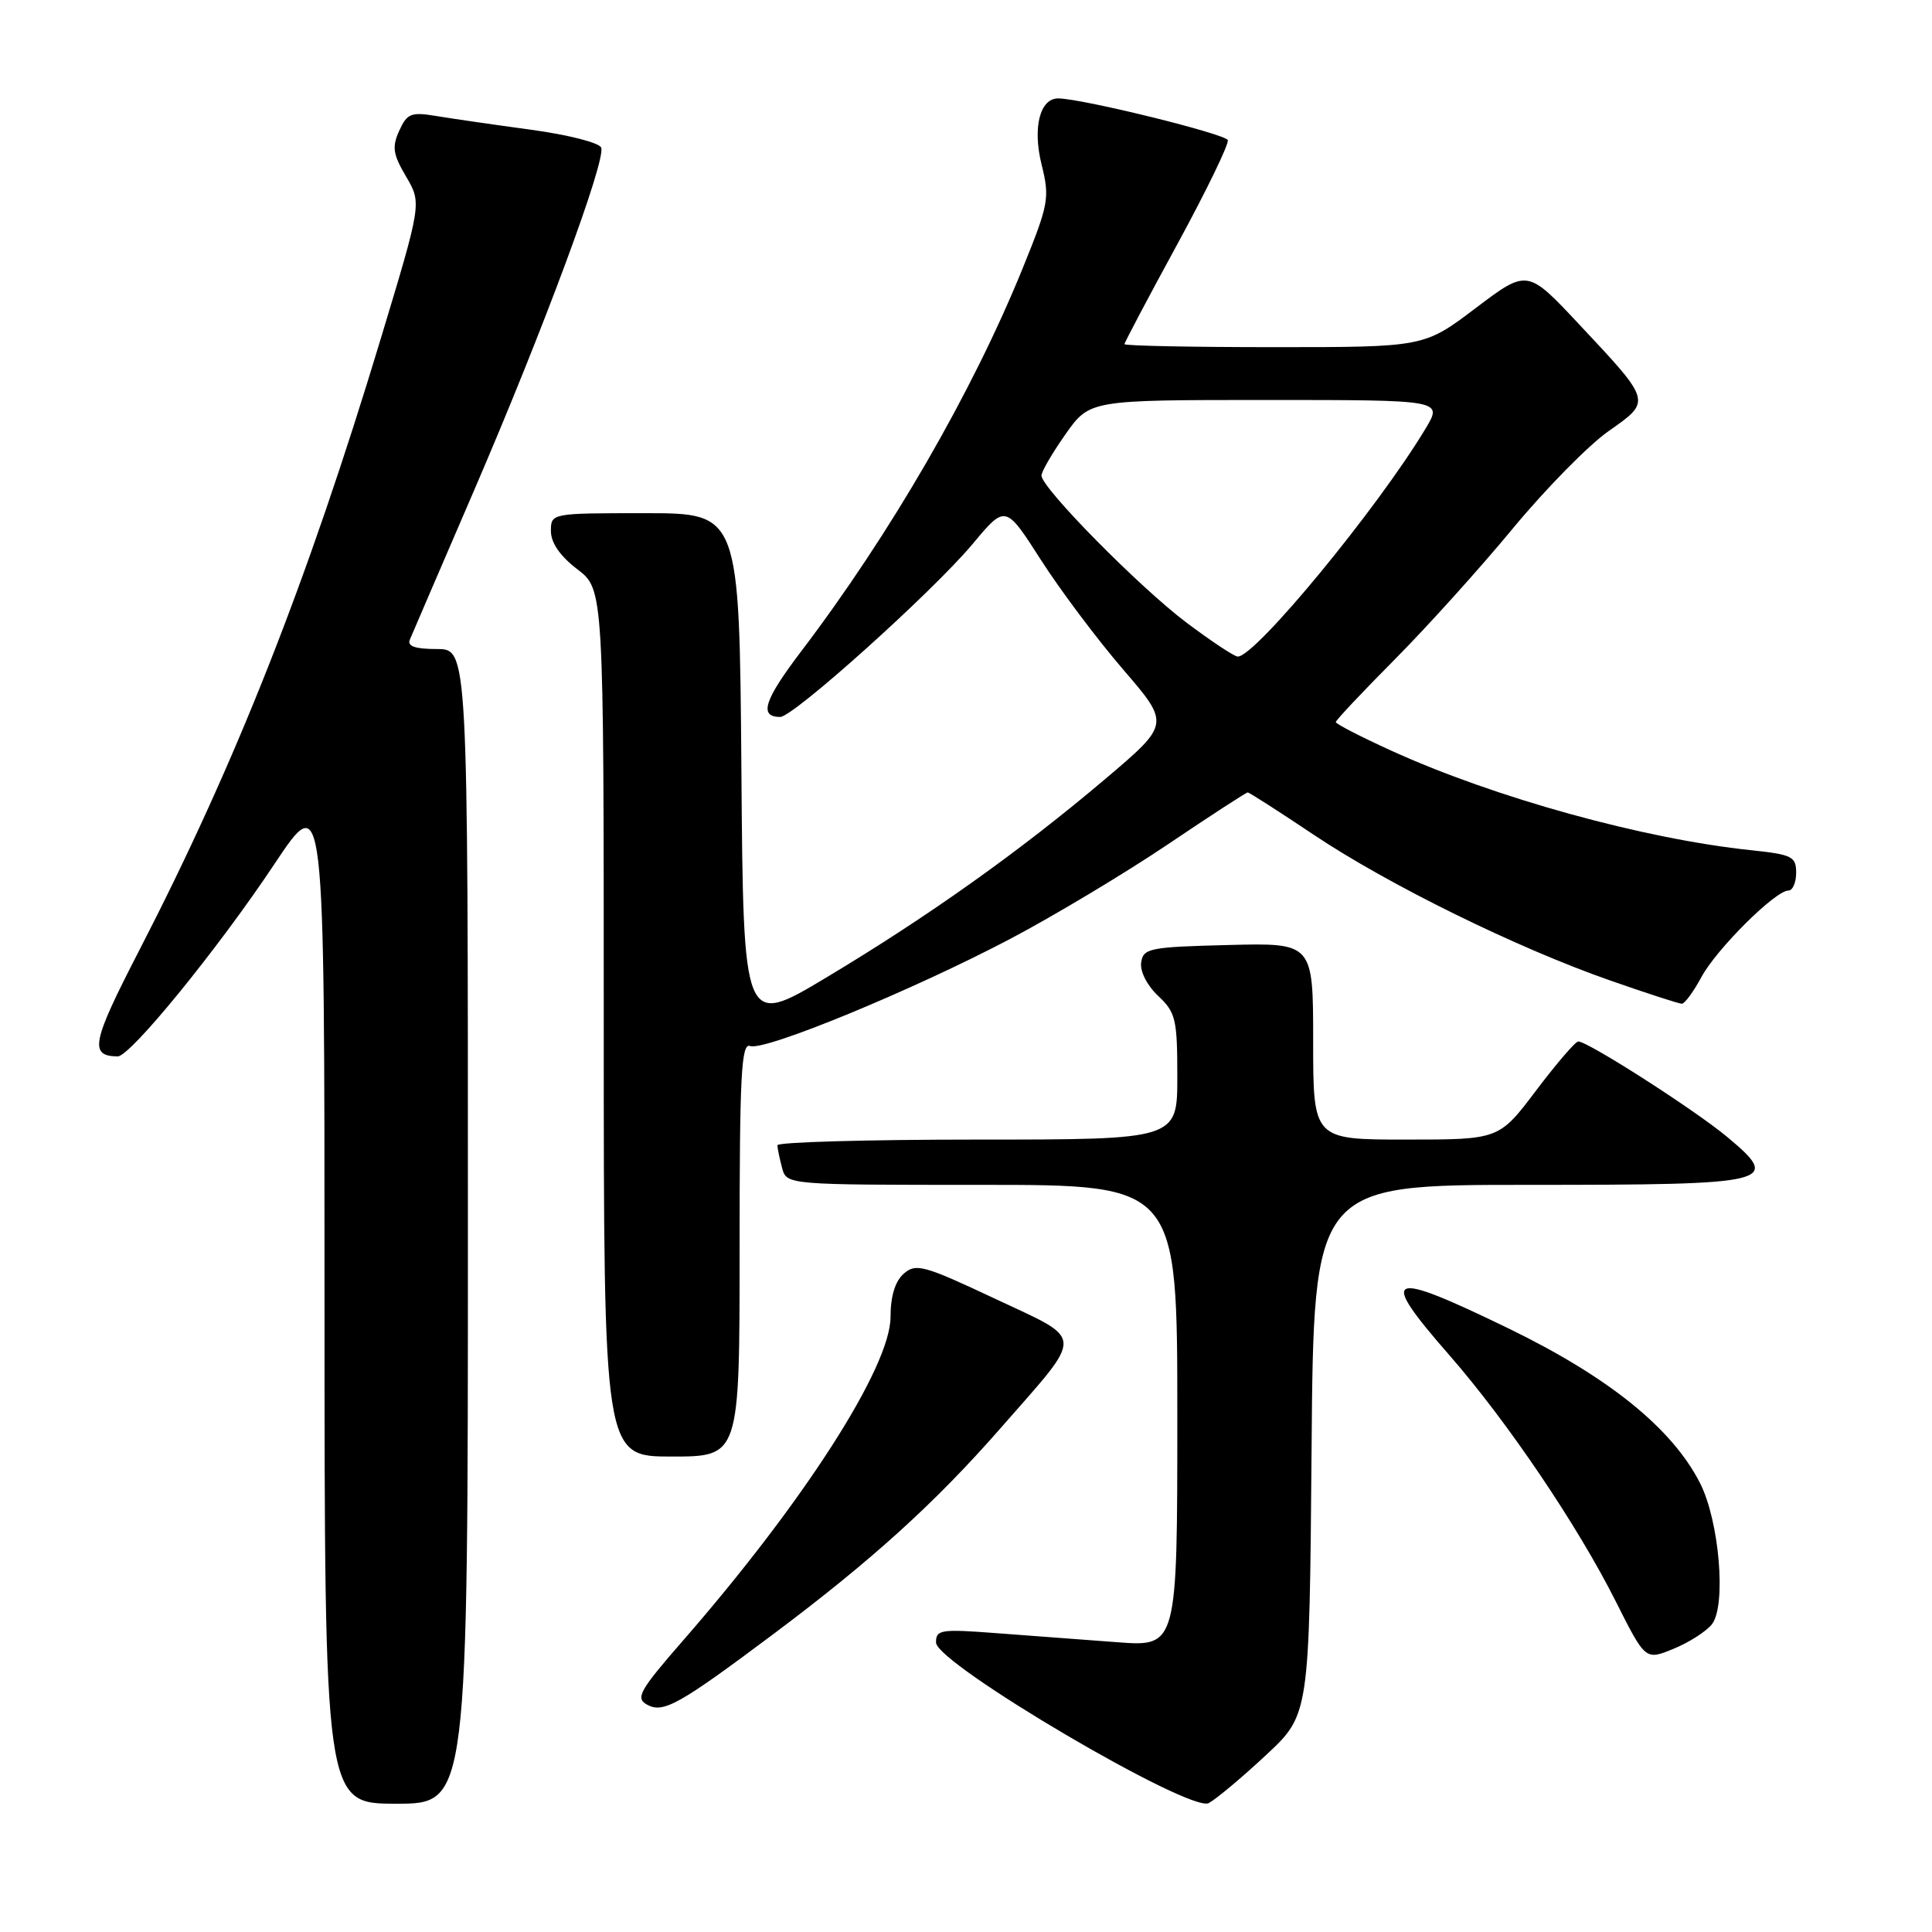 <?xml version="1.0" encoding="UTF-8" standalone="no"?>
<!DOCTYPE svg PUBLIC "-//W3C//DTD SVG 1.1//EN" "http://www.w3.org/Graphics/SVG/1.1/DTD/svg11.dtd" >
<svg xmlns="http://www.w3.org/2000/svg" xmlns:xlink="http://www.w3.org/1999/xlink" version="1.1" viewBox="0 0 256 256">
 <g >
 <path fill="currentColor"
d=" M 167.73 232.58 C 173.50 227.21 173.50 227.21 173.79 192.11 C 174.07 157.00 174.07 157.00 202.41 157.00 C 235.09 157.00 236.17 156.74 228.80 150.60 C 224.50 147.03 210.41 138.00 209.13 138.00 C 208.75 138.00 206.24 140.93 203.54 144.50 C 198.63 151.00 198.63 151.00 186.31 151.00 C 174.00 151.00 174.00 151.00 174.00 137.97 C 174.00 124.93 174.00 124.93 162.75 125.22 C 152.30 125.48 151.48 125.65 151.21 127.54 C 151.04 128.71 152.00 130.59 153.46 131.96 C 155.79 134.15 156.00 135.05 156.00 142.67 C 156.00 151.00 156.00 151.00 129.50 151.00 C 114.92 151.00 103.01 151.34 103.01 151.75 C 103.02 152.16 103.30 153.51 103.63 154.75 C 104.23 157.00 104.23 157.00 130.12 157.00 C 156.00 157.00 156.00 157.00 156.00 187.60 C 156.00 218.21 156.00 218.21 148.00 217.60 C 143.60 217.27 136.40 216.73 132.00 216.40 C 124.65 215.84 124.00 215.94 124.03 217.65 C 124.07 220.46 157.68 240.24 160.16 238.92 C 161.15 238.39 164.56 235.54 167.73 232.58 Z  M 62.00 162.50 C 62.00 86.00 62.00 86.00 57.89 86.00 C 54.99 86.00 53.94 85.63 54.31 84.75 C 54.60 84.06 58.42 75.17 62.81 65.00 C 72.00 43.68 80.31 21.26 79.66 19.56 C 79.41 18.91 75.23 17.85 70.36 17.19 C 65.49 16.53 59.83 15.71 57.79 15.37 C 54.48 14.82 53.94 15.03 52.90 17.32 C 51.92 19.47 52.07 20.45 53.81 23.40 C 55.88 26.92 55.88 26.92 50.44 44.92 C 40.69 77.19 31.20 101.20 18.44 125.95 C 12.15 138.14 11.79 139.93 15.59 139.98 C 17.25 140.01 28.86 125.76 36.35 114.51 C 43.00 104.52 43.00 104.52 43.00 171.76 C 43.00 239.00 43.00 239.00 52.50 239.00 C 62.00 239.00 62.00 239.00 62.00 162.50 Z  M 102.51 216.50 C 115.56 206.72 123.95 199.11 132.66 189.15 C 143.78 176.44 143.84 177.73 131.81 172.07 C 122.39 167.64 121.35 167.36 119.75 168.77 C 118.61 169.77 118.00 171.76 118.00 174.50 C 118.00 181.12 106.52 199.02 90.48 217.41 C 84.75 223.99 84.18 225.00 85.71 225.86 C 87.87 227.07 89.91 225.93 102.51 216.50 Z  M 226.84 215.22 C 228.77 212.74 227.82 201.51 225.25 196.49 C 221.54 189.23 213.13 182.45 199.84 176.00 C 183.71 168.18 182.56 168.71 192.05 179.57 C 199.73 188.36 209.05 202.15 214.10 212.20 C 218.03 220.01 218.03 220.01 221.76 218.47 C 223.82 217.63 226.10 216.16 226.84 215.22 Z  M 98.00 165.53 C 98.00 142.43 98.22 138.15 99.40 138.60 C 101.27 139.32 121.01 131.18 133.95 124.36 C 139.70 121.32 149.03 115.73 154.69 111.92 C 160.34 108.11 165.13 105.00 165.33 105.00 C 165.53 105.00 169.46 107.52 174.06 110.60 C 183.95 117.22 200.99 125.60 213.33 129.91 C 218.19 131.61 222.47 133.00 222.85 133.00 C 223.23 133.00 224.40 131.41 225.45 129.46 C 227.46 125.74 235.24 118.00 236.98 118.00 C 237.54 118.00 238.00 116.94 238.00 115.64 C 238.00 113.50 237.46 113.23 232.06 112.66 C 217.81 111.17 198.05 105.71 184.34 99.46 C 180.30 97.62 177.00 95.92 177.00 95.68 C 177.00 95.44 180.52 91.70 184.82 87.37 C 189.12 83.04 196.17 75.22 200.48 70.00 C 204.80 64.78 210.50 58.98 213.14 57.13 C 218.86 53.11 218.91 53.29 209.22 42.95 C 202.38 35.65 202.38 35.65 195.54 40.82 C 188.70 46.00 188.70 46.00 168.85 46.00 C 157.93 46.00 149.00 45.82 149.00 45.60 C 149.00 45.38 152.15 39.42 156.00 32.36 C 159.85 25.29 162.86 19.08 162.69 18.57 C 162.42 17.76 143.76 13.15 140.29 13.04 C 137.80 12.96 136.79 16.89 138.02 21.82 C 139.11 26.23 138.97 27.02 135.53 35.50 C 128.84 51.98 118.02 70.70 106.15 86.32 C 101.24 92.79 100.53 95.00 103.38 95.00 C 105.13 95.00 123.56 78.43 128.87 72.09 C 133.23 66.86 133.23 66.86 137.92 74.18 C 140.50 78.21 145.41 84.75 148.83 88.72 C 155.04 95.94 155.04 95.94 146.45 103.22 C 135.18 112.77 123.05 121.40 109.50 129.52 C 98.50 136.11 98.50 136.11 98.24 102.05 C 97.97 68.00 97.97 68.00 85.49 68.00 C 73.00 68.00 73.00 68.00 73.00 70.38 C 73.00 71.93 74.23 73.70 76.50 75.43 C 80.00 78.10 80.00 78.10 80.00 135.55 C 80.00 193.00 80.00 193.00 89.00 193.00 C 98.00 193.00 98.00 193.00 98.00 165.53 Z  M 157.24 82.52 C 151.00 77.83 138.00 64.65 138.00 63.01 C 138.00 62.49 139.44 60.02 141.19 57.53 C 144.39 53.00 144.39 53.00 167.77 53.00 C 191.16 53.00 191.16 53.00 188.92 56.75 C 182.60 67.29 166.37 87.00 164.01 87.00 C 163.56 87.00 160.52 84.98 157.24 82.52 Z "/>
</g>
</svg>